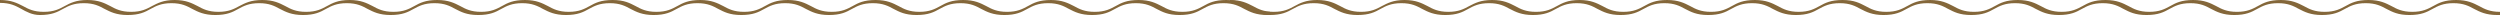 <svg width="333" height="2" viewBox="0 0 333 2" fill="none" xmlns="http://www.w3.org/2000/svg">
<path d="M168.8 2C167.293 2 166.493 1.577 165.74 1.192C165.033 0.808 164.327 0.423 162.962 0.423C161.596 0.423 160.89 0.808 160.184 1.192C159.43 1.615 158.677 2 157.123 2C155.569 2 154.816 1.577 154.063 1.192C153.356 0.808 152.65 0.423 151.285 0.423C149.919 0.423 149.213 0.808 148.506 1.192C147.753 1.615 147 2 145.446 2C143.939 2 143.139 1.577 142.385 1.192C141.679 0.808 140.973 0.423 139.607 0.423C138.242 0.423 137.536 0.808 136.829 1.192C136.076 1.615 135.323 2 133.769 2C132.262 2 131.462 1.577 130.708 1.192C130.002 0.808 129.296 0.423 127.93 0.423C126.565 0.423 125.859 0.808 125.152 1.192C124.399 1.615 123.646 2 122.092 2C120.538 2 119.785 1.577 119.031 1.192C118.325 0.808 117.619 0.423 116.253 0.423C114.888 0.423 114.181 0.808 113.475 1.192C112.722 1.615 111.968 2 110.415 2C108.908 2 108.107 1.577 107.354 1.192C106.648 0.808 105.942 0.423 104.576 0.423C103.211 0.423 102.504 0.808 101.798 1.192C101.045 1.615 100.291 2 98.737 2C97.184 2 96.43 1.577 95.677 1.192C94.971 0.808 94.264 0.423 92.899 0.423C91.534 0.423 90.827 0.808 90.121 1.192C89.368 1.615 88.614 2 87.06 2C85.554 2 84.753 1.577 84 1.192C83.294 0.808 82.587 0.423 81.222 0.423C79.856 0.423 79.15 0.808 78.444 1.192C77.691 1.615 76.937 2 75.383 2C73.877 2 73.076 1.577 72.323 1.192C71.617 0.808 70.91 0.423 69.545 0.423C68.179 0.423 67.473 0.808 66.767 1.192C66.013 1.615 65.26 2 63.706 2C62.152 2 61.399 1.577 60.646 1.192C59.939 0.808 59.233 0.423 57.868 0.423C56.502 0.423 55.796 0.808 55.09 1.192C54.336 1.615 53.583 2 52.029 2C50.522 2 49.722 1.577 48.968 1.192C48.262 0.808 47.556 0.423 46.191 0.423C44.825 0.423 44.119 0.808 43.413 1.192C42.659 1.615 41.906 2 40.352 2C38.845 2 38.045 1.577 37.291 1.192C36.585 0.808 35.879 0.423 34.513 0.423C33.148 0.423 32.442 0.808 31.735 1.192C30.982 1.615 30.229 2 28.675 2C27.168 2 26.368 1.577 25.614 1.192C24.908 0.808 24.202 0.423 22.836 0.423C21.471 0.423 20.765 0.808 20.058 1.192C19.305 1.615 18.552 2 16.998 2C15.491 2 14.691 1.577 13.937 1.192C13.231 0.808 12.525 0.423 11.159 0.423C9.794 0.423 9.087 0.808 8.381 1.192C7.628 1.615 6.874 2 5.321 2C4.285 2 3.531 1.577 2.778 1.154C2.072 0.769 1.365 0.385 0 0.385V0C1.507 0 2.307 0.423 3.061 0.808C3.767 1.192 4.473 1.577 5.839 1.577C7.204 1.577 7.91 1.192 8.617 0.808C9.323 0.423 10.123 0 11.63 0C13.137 0 13.937 0.423 14.691 0.808C15.397 1.192 16.103 1.577 17.469 1.577C18.834 1.577 19.54 1.192 20.247 0.808C21 0.423 21.753 0 23.26 0C24.767 0 25.567 0.423 26.321 0.808C27.027 1.192 27.733 1.577 29.099 1.577C30.464 1.577 31.17 1.192 31.877 0.808C32.63 0.423 33.383 0 34.937 0C36.444 0 37.244 0.423 37.998 0.808C38.704 1.192 39.41 1.577 40.776 1.577C42.141 1.577 42.847 1.192 43.554 0.808C44.26 0.423 45.013 0 46.567 0C48.074 0 48.874 0.423 49.628 0.808C50.334 1.192 51.04 1.577 52.406 1.577C53.771 1.577 54.477 1.192 55.184 0.808C55.937 0.385 56.691 0 58.244 0C59.751 0 60.551 0.423 61.305 0.808C62.011 1.192 62.717 1.577 64.083 1.577C65.448 1.577 66.155 1.192 66.861 0.808C67.614 0.385 68.368 0 69.921 0C71.428 0 72.229 0.423 72.982 0.808C73.688 1.192 74.394 1.577 75.76 1.577C77.125 1.577 77.832 1.192 78.538 0.808C79.291 0.385 80.045 0 81.599 0C83.152 0 83.906 0.423 84.659 0.808C85.365 1.192 86.072 1.577 87.437 1.577C88.802 1.577 89.509 1.192 90.215 0.808C90.969 0.385 91.722 0 93.276 0C94.782 0 95.583 0.423 96.336 0.808C97.042 1.192 97.749 1.577 99.114 1.577C100.48 1.577 101.186 1.192 101.892 0.808C102.646 0.385 103.399 0 104.953 0C106.459 0 107.26 0.423 108.013 0.808C108.72 1.192 109.426 1.577 110.791 1.577C112.157 1.577 112.863 1.192 113.569 0.808C114.323 0.385 115.076 0 116.63 0C118.137 0 118.937 0.423 119.69 0.808C120.397 1.192 121.103 1.577 122.468 1.577C123.834 1.577 124.54 1.192 125.246 0.808C126 0.385 126.753 0 128.307 0C129.814 0 130.614 0.423 131.367 0.808C132.074 1.192 132.78 1.577 134.146 1.577C135.511 1.577 136.217 1.192 136.924 0.808C137.677 0.385 138.43 0 139.984 0C141.491 0 142.291 0.423 143.045 0.808C143.751 1.192 144.457 1.577 145.823 1.577C147.188 1.577 147.894 1.192 148.601 0.808C149.354 0.385 150.107 0 151.661 0C153.168 0 153.968 0.423 154.722 0.808C155.428 1.192 156.134 1.577 157.5 1.577C158.865 1.577 159.571 1.192 160.278 0.808C161.031 0.385 161.784 0 163.338 0C164.845 0 165.645 0.423 166.399 0.808C167.105 1.192 167.811 1.577 169.177 1.577V2H168.8Z" fill="#84673A"/>
<path d="M332.623 2C331.117 2 330.316 1.577 329.563 1.192C328.857 0.808 328.15 0.423 326.785 0.423C325.419 0.423 324.713 0.808 324.007 1.192C323.253 1.615 322.5 2 320.946 2C319.392 2 318.639 1.577 317.886 1.192C317.179 0.808 316.473 0.423 315.108 0.423C313.742 0.423 313.036 0.808 312.33 1.192C311.576 1.615 310.823 2 309.269 2C307.762 2 306.962 1.577 306.209 1.192C305.502 0.808 304.796 0.423 303.431 0.423C302.065 0.423 301.359 0.808 300.653 1.192C299.899 1.615 299.146 2 297.592 2C296.085 2 295.285 1.577 294.531 1.192C293.825 0.808 293.119 0.423 291.753 0.423C290.388 0.423 289.682 0.808 288.975 1.192C288.222 1.615 287.469 2 285.915 2C284.361 2 283.608 1.577 282.854 1.192C282.148 0.808 281.442 0.423 280.076 0.423C278.711 0.423 278.005 0.808 277.298 1.192C276.545 1.615 275.792 2 274.238 2C272.731 2 271.931 1.577 271.177 1.192C270.471 0.808 269.765 0.423 268.399 0.423C267.034 0.423 266.327 0.808 265.621 1.192C264.868 1.615 264.114 2 262.561 2C261.007 2 260.253 1.577 259.5 1.192C258.794 0.808 258.088 0.423 256.722 0.423C255.357 0.423 254.65 0.808 253.944 1.192C253.191 1.615 252.437 2 250.884 2C249.377 2 248.576 1.577 247.823 1.192C247.117 0.808 246.41 0.423 245.045 0.423C243.68 0.423 242.973 0.808 242.267 1.192C241.514 1.615 240.76 2 239.206 2C237.7 2 236.899 1.577 236.146 1.192C235.44 0.808 234.733 0.423 233.368 0.423C232.002 0.423 231.296 0.808 230.59 1.192C229.837 1.615 229.083 2 227.529 2C225.976 2 225.222 1.577 224.469 1.192C223.762 0.808 223.056 0.423 221.691 0.423C220.325 0.423 219.619 0.808 218.913 1.192C218.159 1.615 217.406 2 215.852 2C214.345 2 213.545 1.577 212.792 1.192C212.085 0.808 211.379 0.423 210.014 0.423C208.648 0.423 207.942 0.808 207.236 1.192C206.482 1.615 205.729 2 204.175 2C202.668 2 201.868 1.577 201.115 1.192C200.408 0.808 199.702 0.423 198.337 0.423C196.971 0.423 196.265 0.808 195.559 1.192C194.805 1.615 194.052 2 192.498 2C190.991 2 190.191 1.577 189.437 1.192C188.731 0.808 188.025 0.423 186.659 0.423C185.294 0.423 184.588 0.808 183.881 1.192C183.128 1.615 182.375 2 180.821 2C179.314 2 178.514 1.577 177.76 1.192C177.054 0.808 176.348 0.423 174.982 0.423C173.617 0.423 172.911 0.808 172.204 1.192C171.451 1.615 170.698 2 169.144 2C168.108 2 167.355 1.577 166.601 1.154C165.895 0.769 165.189 0.385 163.823 0.385V0C165.33 0 166.13 0.423 166.884 0.808C167.59 1.192 168.296 1.577 169.662 1.577C171.027 1.577 171.733 1.192 172.44 0.808C173.146 0.423 173.946 0 175.453 0C176.96 0 177.76 0.423 178.514 0.808C179.22 1.192 179.926 1.577 181.292 1.577C182.657 1.577 183.363 1.192 184.07 0.808C184.823 0.423 185.576 0 187.083 0C188.59 0 189.39 0.423 190.144 0.808C190.85 1.192 191.556 1.577 192.922 1.577C194.287 1.577 194.993 1.192 195.7 0.808C196.453 0.423 197.206 0 198.76 0C200.267 0 201.067 0.423 201.821 0.808C202.527 1.192 203.233 1.577 204.599 1.577C205.964 1.577 206.671 1.192 207.377 0.808C208.083 0.423 208.837 0 210.39 0C211.897 0 212.698 0.423 213.451 0.808C214.157 1.192 214.863 1.577 216.229 1.577C217.594 1.577 218.301 1.192 219.007 0.808C219.76 0.385 220.514 0 222.067 0C223.574 0 224.375 0.423 225.128 0.808C225.834 1.192 226.541 1.577 227.906 1.577C229.271 1.577 229.978 1.192 230.684 0.808C231.437 0.385 232.191 0 233.745 0C235.251 0 236.052 0.423 236.805 0.808C237.511 1.192 238.218 1.577 239.583 1.577C240.949 1.577 241.655 1.192 242.361 0.808C243.114 0.385 243.868 0 245.422 0C246.975 0 247.729 0.423 248.482 0.808C249.188 1.192 249.895 1.577 251.26 1.577C252.626 1.577 253.332 1.192 254.038 0.808C254.792 0.385 255.545 0 257.099 0C258.605 0 259.406 0.423 260.159 0.808C260.866 1.192 261.572 1.577 262.937 1.577C264.303 1.577 265.009 1.192 265.715 0.808C266.469 0.385 267.222 0 268.776 0C270.283 0 271.083 0.423 271.836 0.808C272.543 1.192 273.249 1.577 274.614 1.577C275.98 1.577 276.686 1.192 277.392 0.808C278.146 0.385 278.899 0 280.453 0C281.96 0 282.76 0.423 283.514 0.808C284.22 1.192 284.926 1.577 286.292 1.577C287.657 1.577 288.363 1.192 289.07 0.808C289.823 0.385 290.576 0 292.13 0C293.637 0 294.437 0.423 295.191 0.808C295.897 1.192 296.603 1.577 297.969 1.577C299.334 1.577 300.04 1.192 300.747 0.808C301.5 0.385 302.253 0 303.807 0C305.314 0 306.114 0.423 306.868 0.808C307.574 1.192 308.28 1.577 309.646 1.577C311.011 1.577 311.718 1.192 312.424 0.808C313.177 0.385 313.931 0 315.484 0C316.991 0 317.792 0.423 318.545 0.808C319.251 1.192 319.957 1.577 321.323 1.577C322.688 1.577 323.395 1.192 324.101 0.808C324.854 0.385 325.608 0 327.161 0C328.668 0 329.469 0.423 330.222 0.808C330.928 1.192 331.635 1.577 333 1.577V2H332.623Z" fill="#84673A"/>
</svg>
